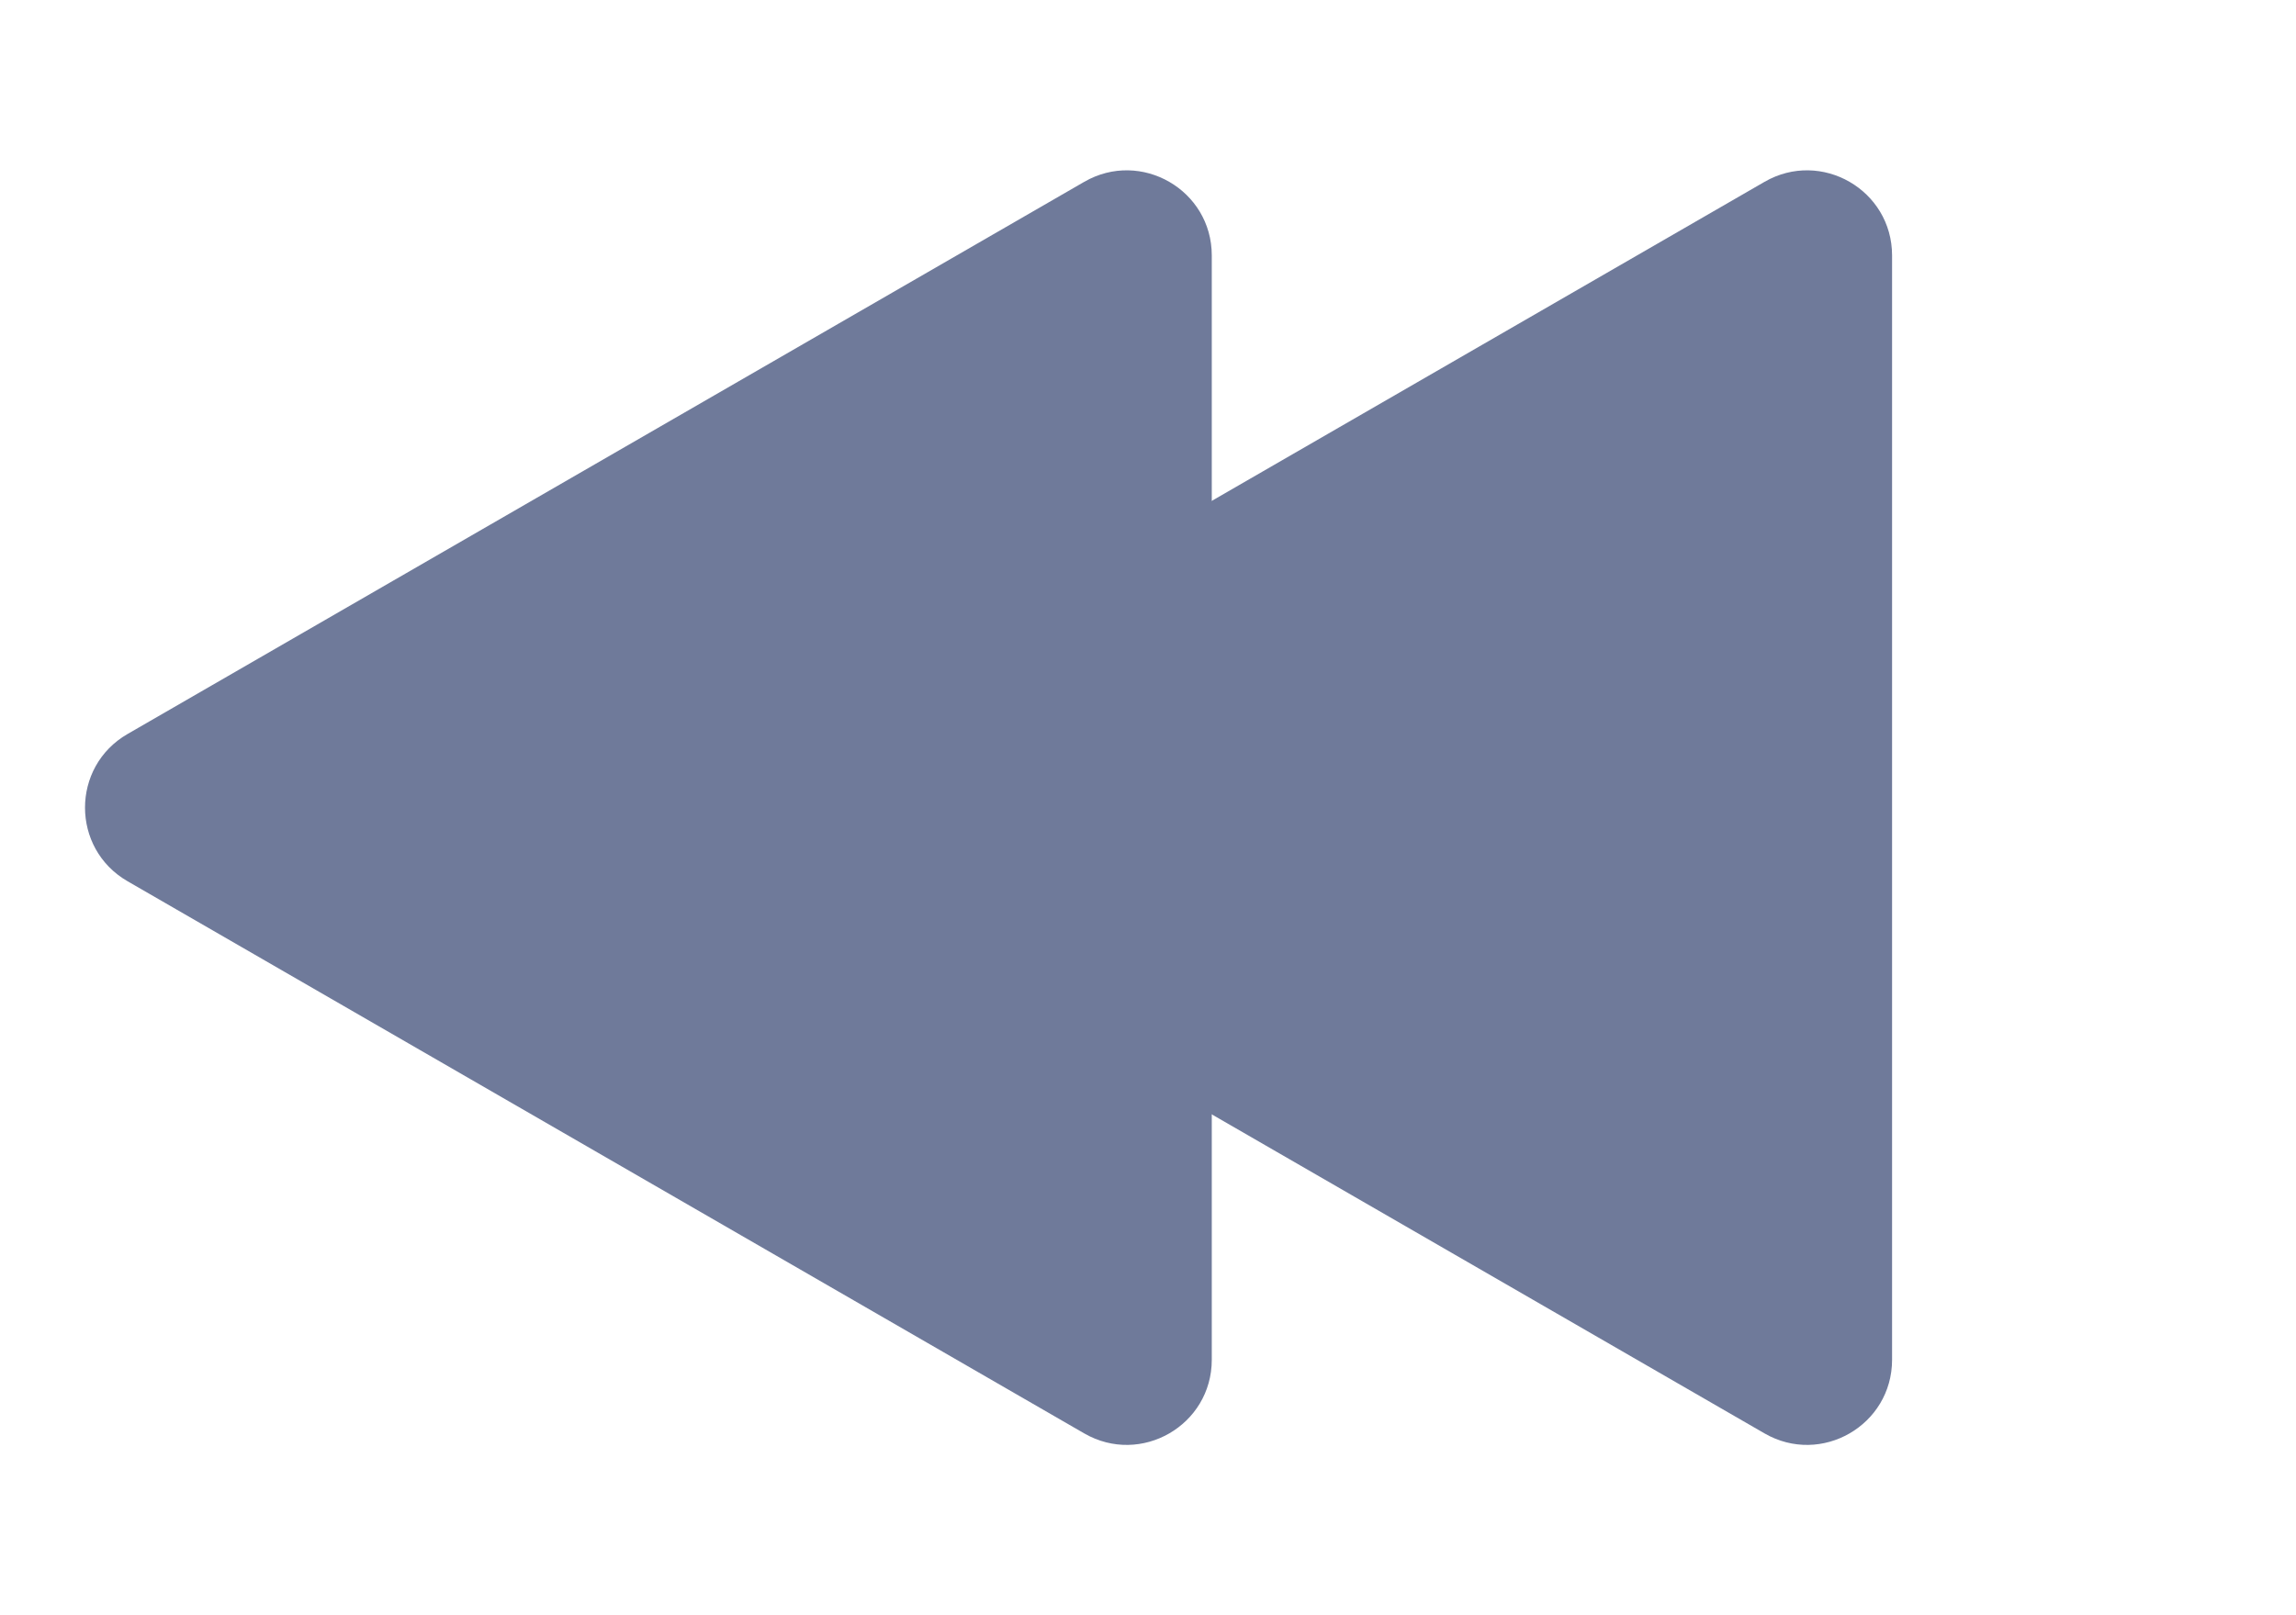 <svg width="27" height="19" viewBox="0 0 27 19" fill="none" xmlns="http://www.w3.org/2000/svg">
<path d="M9.5 10.366C8.833 9.981 8.833 9.019 9.5 8.634L20.75 2.139C21.417 1.754 22.25 2.235 22.25 3.005L22.25 15.995C22.25 16.765 21.417 17.246 20.75 16.861L9.5 10.366Z" fill="#6F7A9A"/>
<path d="M1.5 10.366C0.833 9.981 0.833 9.019 1.5 8.634L12.75 2.139C13.417 1.754 14.25 2.235 14.25 3.005L14.25 15.995C14.25 16.765 13.417 17.246 12.75 16.861L1.5 10.366Z" fill="#6F7A9A"/>
</svg>
